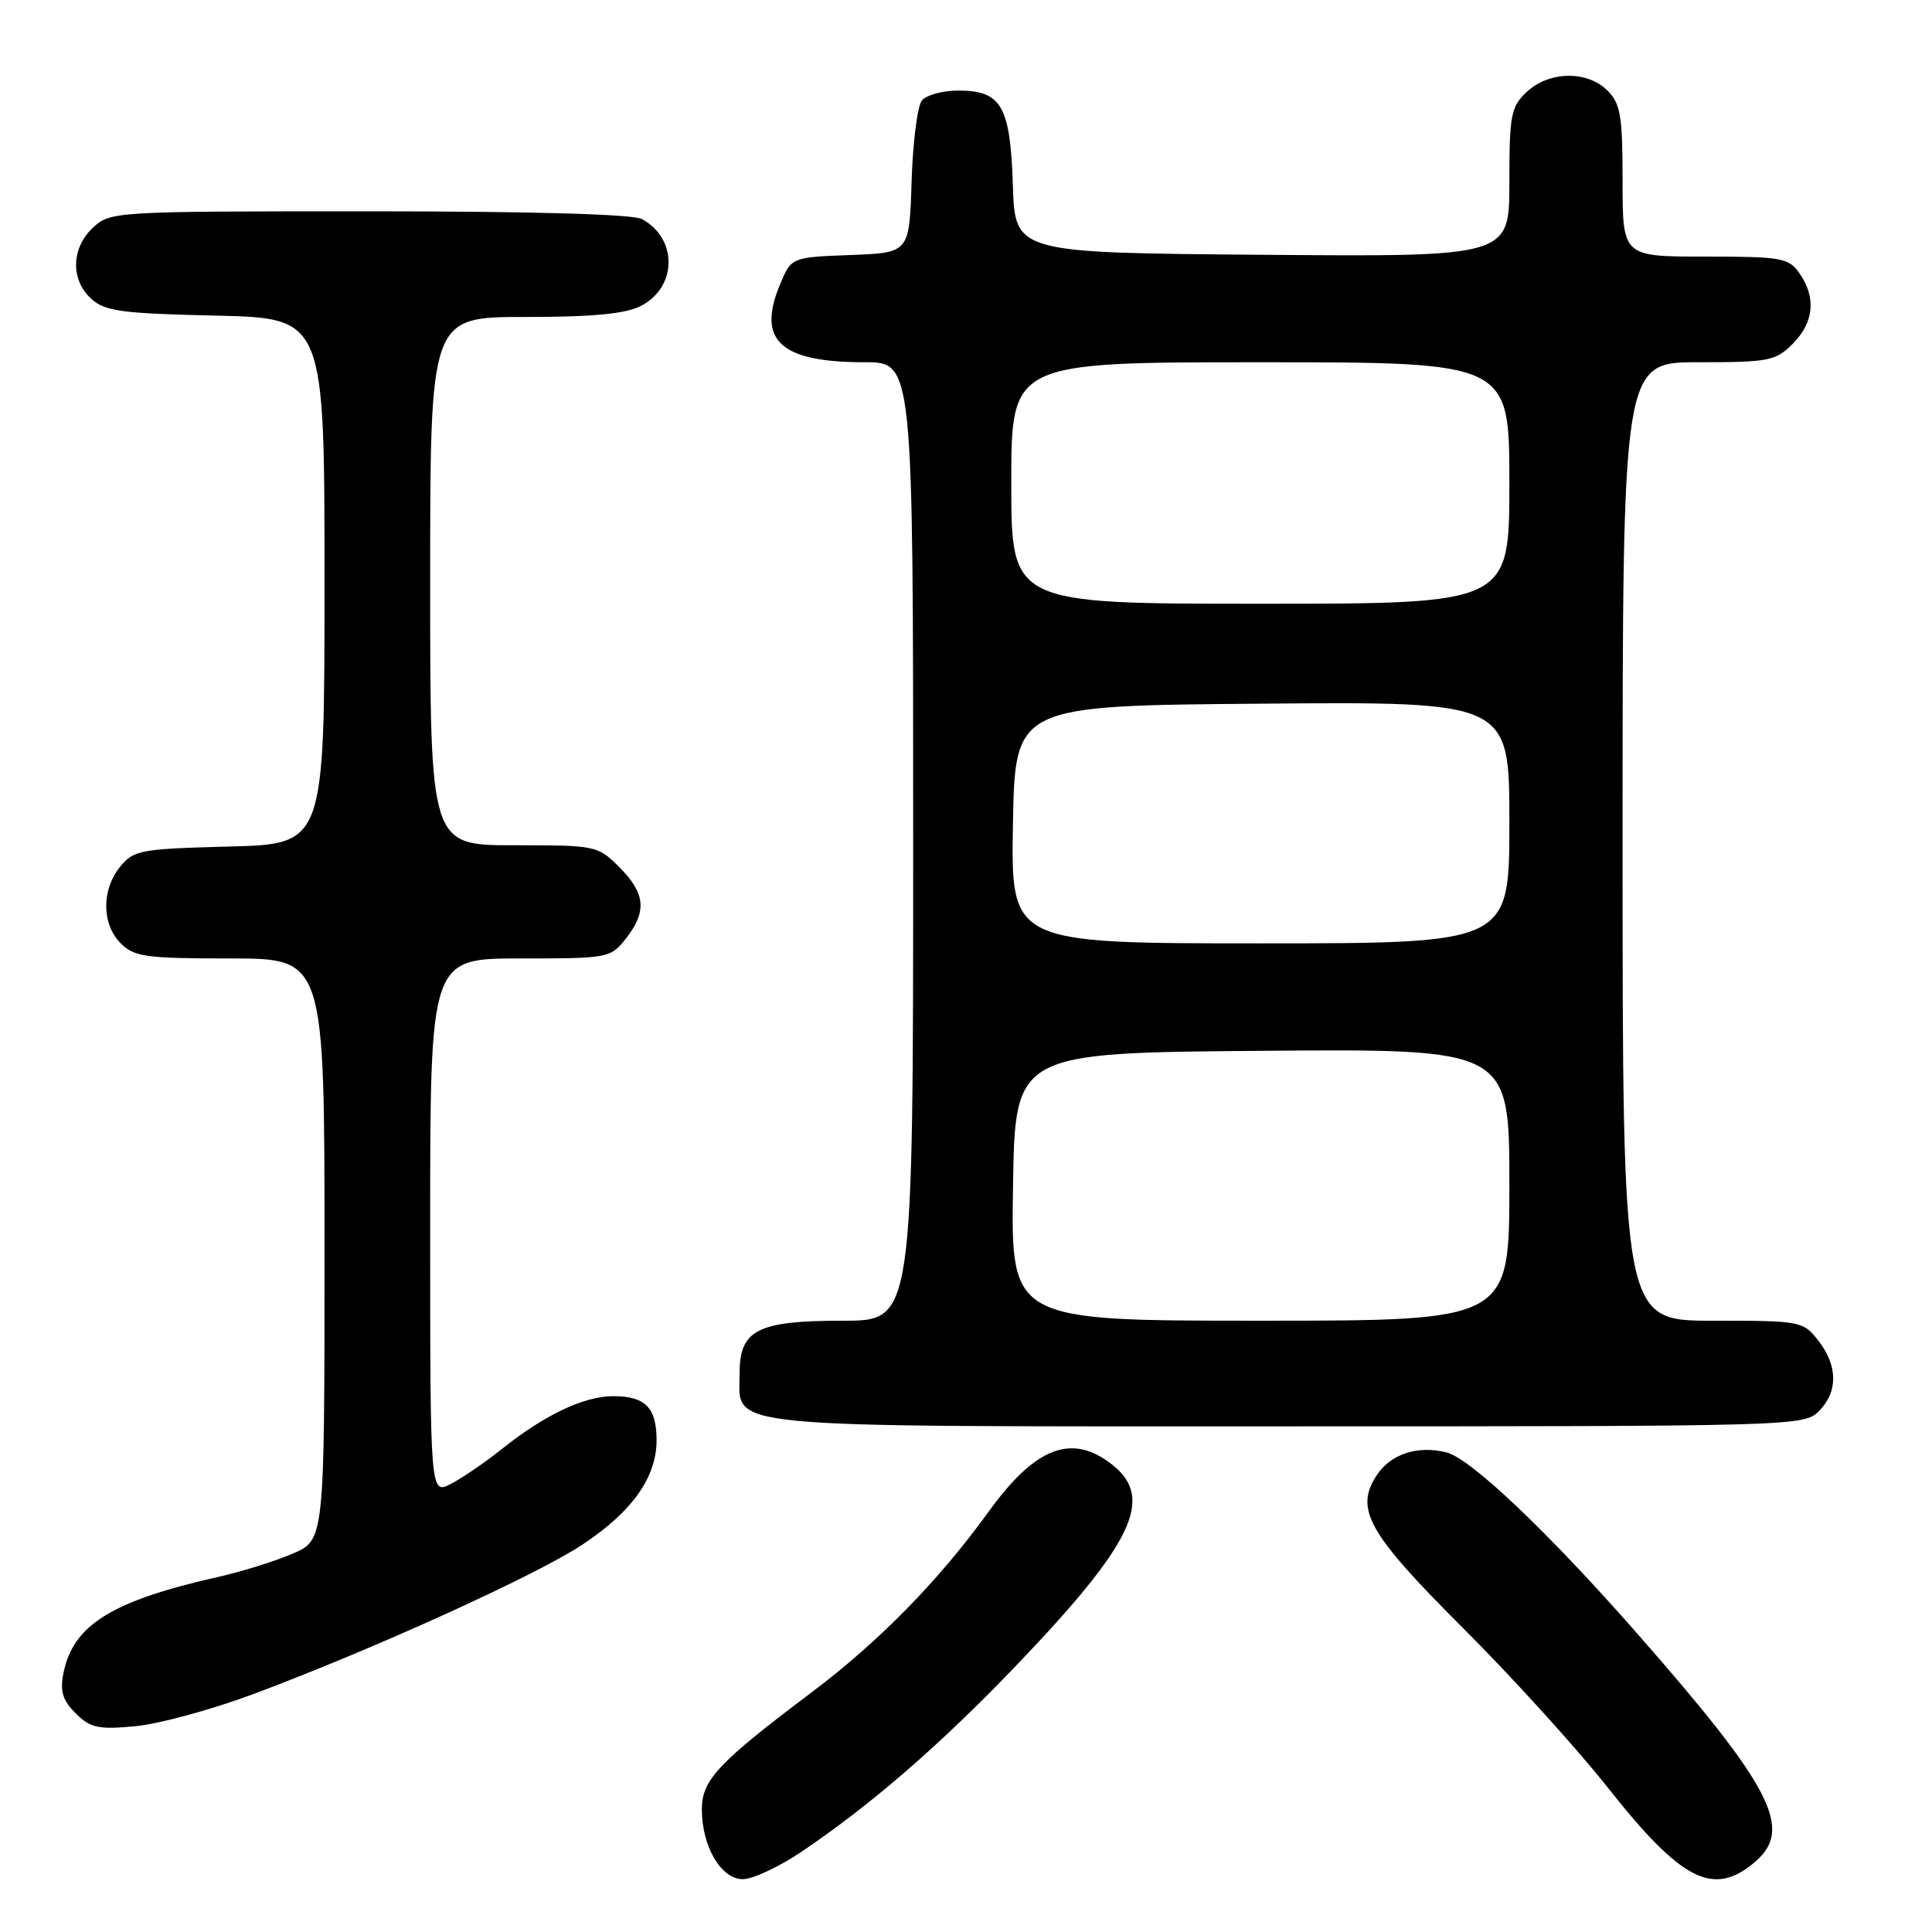 <?xml version="1.0" encoding="UTF-8" standalone="no"?>
<!DOCTYPE svg PUBLIC "-//W3C//DTD SVG 1.1//EN" "http://www.w3.org/Graphics/SVG/1.1/DTD/svg11.dtd" >
<svg xmlns="http://www.w3.org/2000/svg" xmlns:xlink="http://www.w3.org/1999/xlink" version="1.1" viewBox="0 0 256 256">
 <g >
 <path fill="currentColor"
d=" M 106.15 245.40 C 115.20 239.32 124.45 231.32 134.33 221.03 C 150.16 204.53 153.05 198.55 147.37 194.07 C 142.03 189.87 137.21 191.71 131.00 200.30 C 124.38 209.46 116.50 217.50 107.50 224.28 C 95.13 233.59 93.00 235.86 93.00 239.75 C 93.00 244.66 95.54 249.00 98.43 249.00 C 99.73 249.00 103.21 247.38 106.15 245.40 Z  M 232.59 246.68 C 237.66 242.31 234.79 236.78 216.83 216.33 C 205.08 202.95 194.86 193.25 191.66 192.45 C 187.84 191.49 184.27 192.66 182.42 195.48 C 179.47 199.99 181.26 203.15 193.91 215.78 C 200.37 222.23 208.95 231.69 212.99 236.80 C 222.85 249.30 227.07 251.43 232.59 246.68 Z  M 33.50 224.50 C 49.51 218.52 71.04 208.74 77.22 204.64 C 83.78 200.29 87.00 195.74 87.00 190.83 C 87.00 186.52 85.50 185.00 81.26 185.00 C 77.38 185.00 72.16 187.48 66.50 192.00 C 64.30 193.76 61.26 195.84 59.75 196.62 C 57.00 198.05 57.00 198.05 57.00 162.53 C 57.00 127.00 57.00 127.00 68.93 127.00 C 80.62 127.00 80.90 126.95 82.93 124.37 C 85.75 120.78 85.53 118.38 82.08 114.92 C 79.20 112.04 78.99 112.00 68.08 112.00 C 57.00 112.00 57.00 112.00 57.00 77.00 C 57.00 42.00 57.00 42.00 69.55 42.00 C 78.62 42.00 82.89 41.59 84.93 40.53 C 89.76 38.04 89.82 31.58 85.04 29.02 C 83.85 28.38 70.31 28.00 48.88 28.00 C 15.09 28.00 14.60 28.03 12.31 30.17 C 9.42 32.89 9.33 37.08 12.10 39.60 C 13.92 41.25 16.13 41.54 28.60 41.82 C 43.00 42.15 43.00 42.15 43.00 76.99 C 43.00 111.84 43.00 111.84 30.41 112.17 C 18.58 112.48 17.70 112.64 15.91 114.86 C 13.43 117.92 13.47 122.47 16.00 125.00 C 17.79 126.79 19.33 127.00 30.50 127.00 C 43.00 127.00 43.00 127.00 43.00 165.54 C 43.00 204.07 43.00 204.07 38.75 205.88 C 36.41 206.88 32.02 208.25 29.00 208.93 C 14.84 212.11 9.69 215.30 8.41 221.68 C 7.93 224.10 8.29 225.29 10.02 227.02 C 11.96 228.96 13.00 229.19 17.88 228.74 C 20.97 228.46 28.00 226.55 33.50 224.50 Z  M 241.00 187.00 C 243.57 184.43 243.54 180.96 240.93 177.63 C 238.90 175.05 238.62 175.00 226.93 175.00 C 215.00 175.00 215.00 175.00 215.00 111.50 C 215.00 48.00 215.00 48.00 225.05 48.00 C 234.38 48.00 235.27 47.83 237.55 45.55 C 240.36 42.73 240.68 39.42 238.44 36.22 C 237.00 34.16 236.12 34.00 225.94 34.00 C 215.00 34.00 215.00 34.00 215.00 24.00 C 215.00 15.33 214.73 13.73 213.00 12.00 C 210.32 9.32 205.26 9.41 202.31 12.17 C 200.20 14.16 200.00 15.20 200.00 24.19 C 200.00 34.03 200.00 34.03 167.25 33.76 C 134.50 33.50 134.50 33.50 134.21 24.53 C 133.87 14.03 132.70 12.00 126.97 12.00 C 124.92 12.00 122.76 12.59 122.16 13.30 C 121.57 14.02 120.95 18.86 120.79 24.05 C 120.50 33.50 120.50 33.50 112.68 33.79 C 104.86 34.09 104.86 34.09 103.36 37.69 C 100.25 45.12 103.38 48.00 114.57 48.00 C 121.00 48.00 121.00 48.00 121.00 111.50 C 121.00 175.00 121.00 175.00 111.72 175.00 C 100.35 175.00 98.00 176.20 98.00 182.00 C 98.00 189.38 94.07 189.00 170.72 189.00 C 237.67 189.00 239.04 188.96 241.00 187.00 Z  M 134.23 157.25 C 134.50 139.50 134.50 139.50 167.25 139.24 C 200.00 138.97 200.00 138.97 200.00 156.99 C 200.00 175.00 200.00 175.00 166.98 175.00 C 133.95 175.00 133.95 175.00 134.23 157.25 Z  M 134.22 109.25 C 134.50 93.50 134.50 93.50 167.25 93.24 C 200.00 92.97 200.00 92.97 200.00 108.99 C 200.00 125.00 200.00 125.00 166.97 125.00 C 133.95 125.00 133.95 125.00 134.22 109.25 Z  M 134.00 64.00 C 134.00 48.00 134.00 48.00 167.00 48.00 C 200.00 48.00 200.00 48.00 200.00 64.00 C 200.00 80.00 200.00 80.00 167.00 80.00 C 134.00 80.00 134.00 80.00 134.00 64.00 Z "/>
</g>
</svg>
